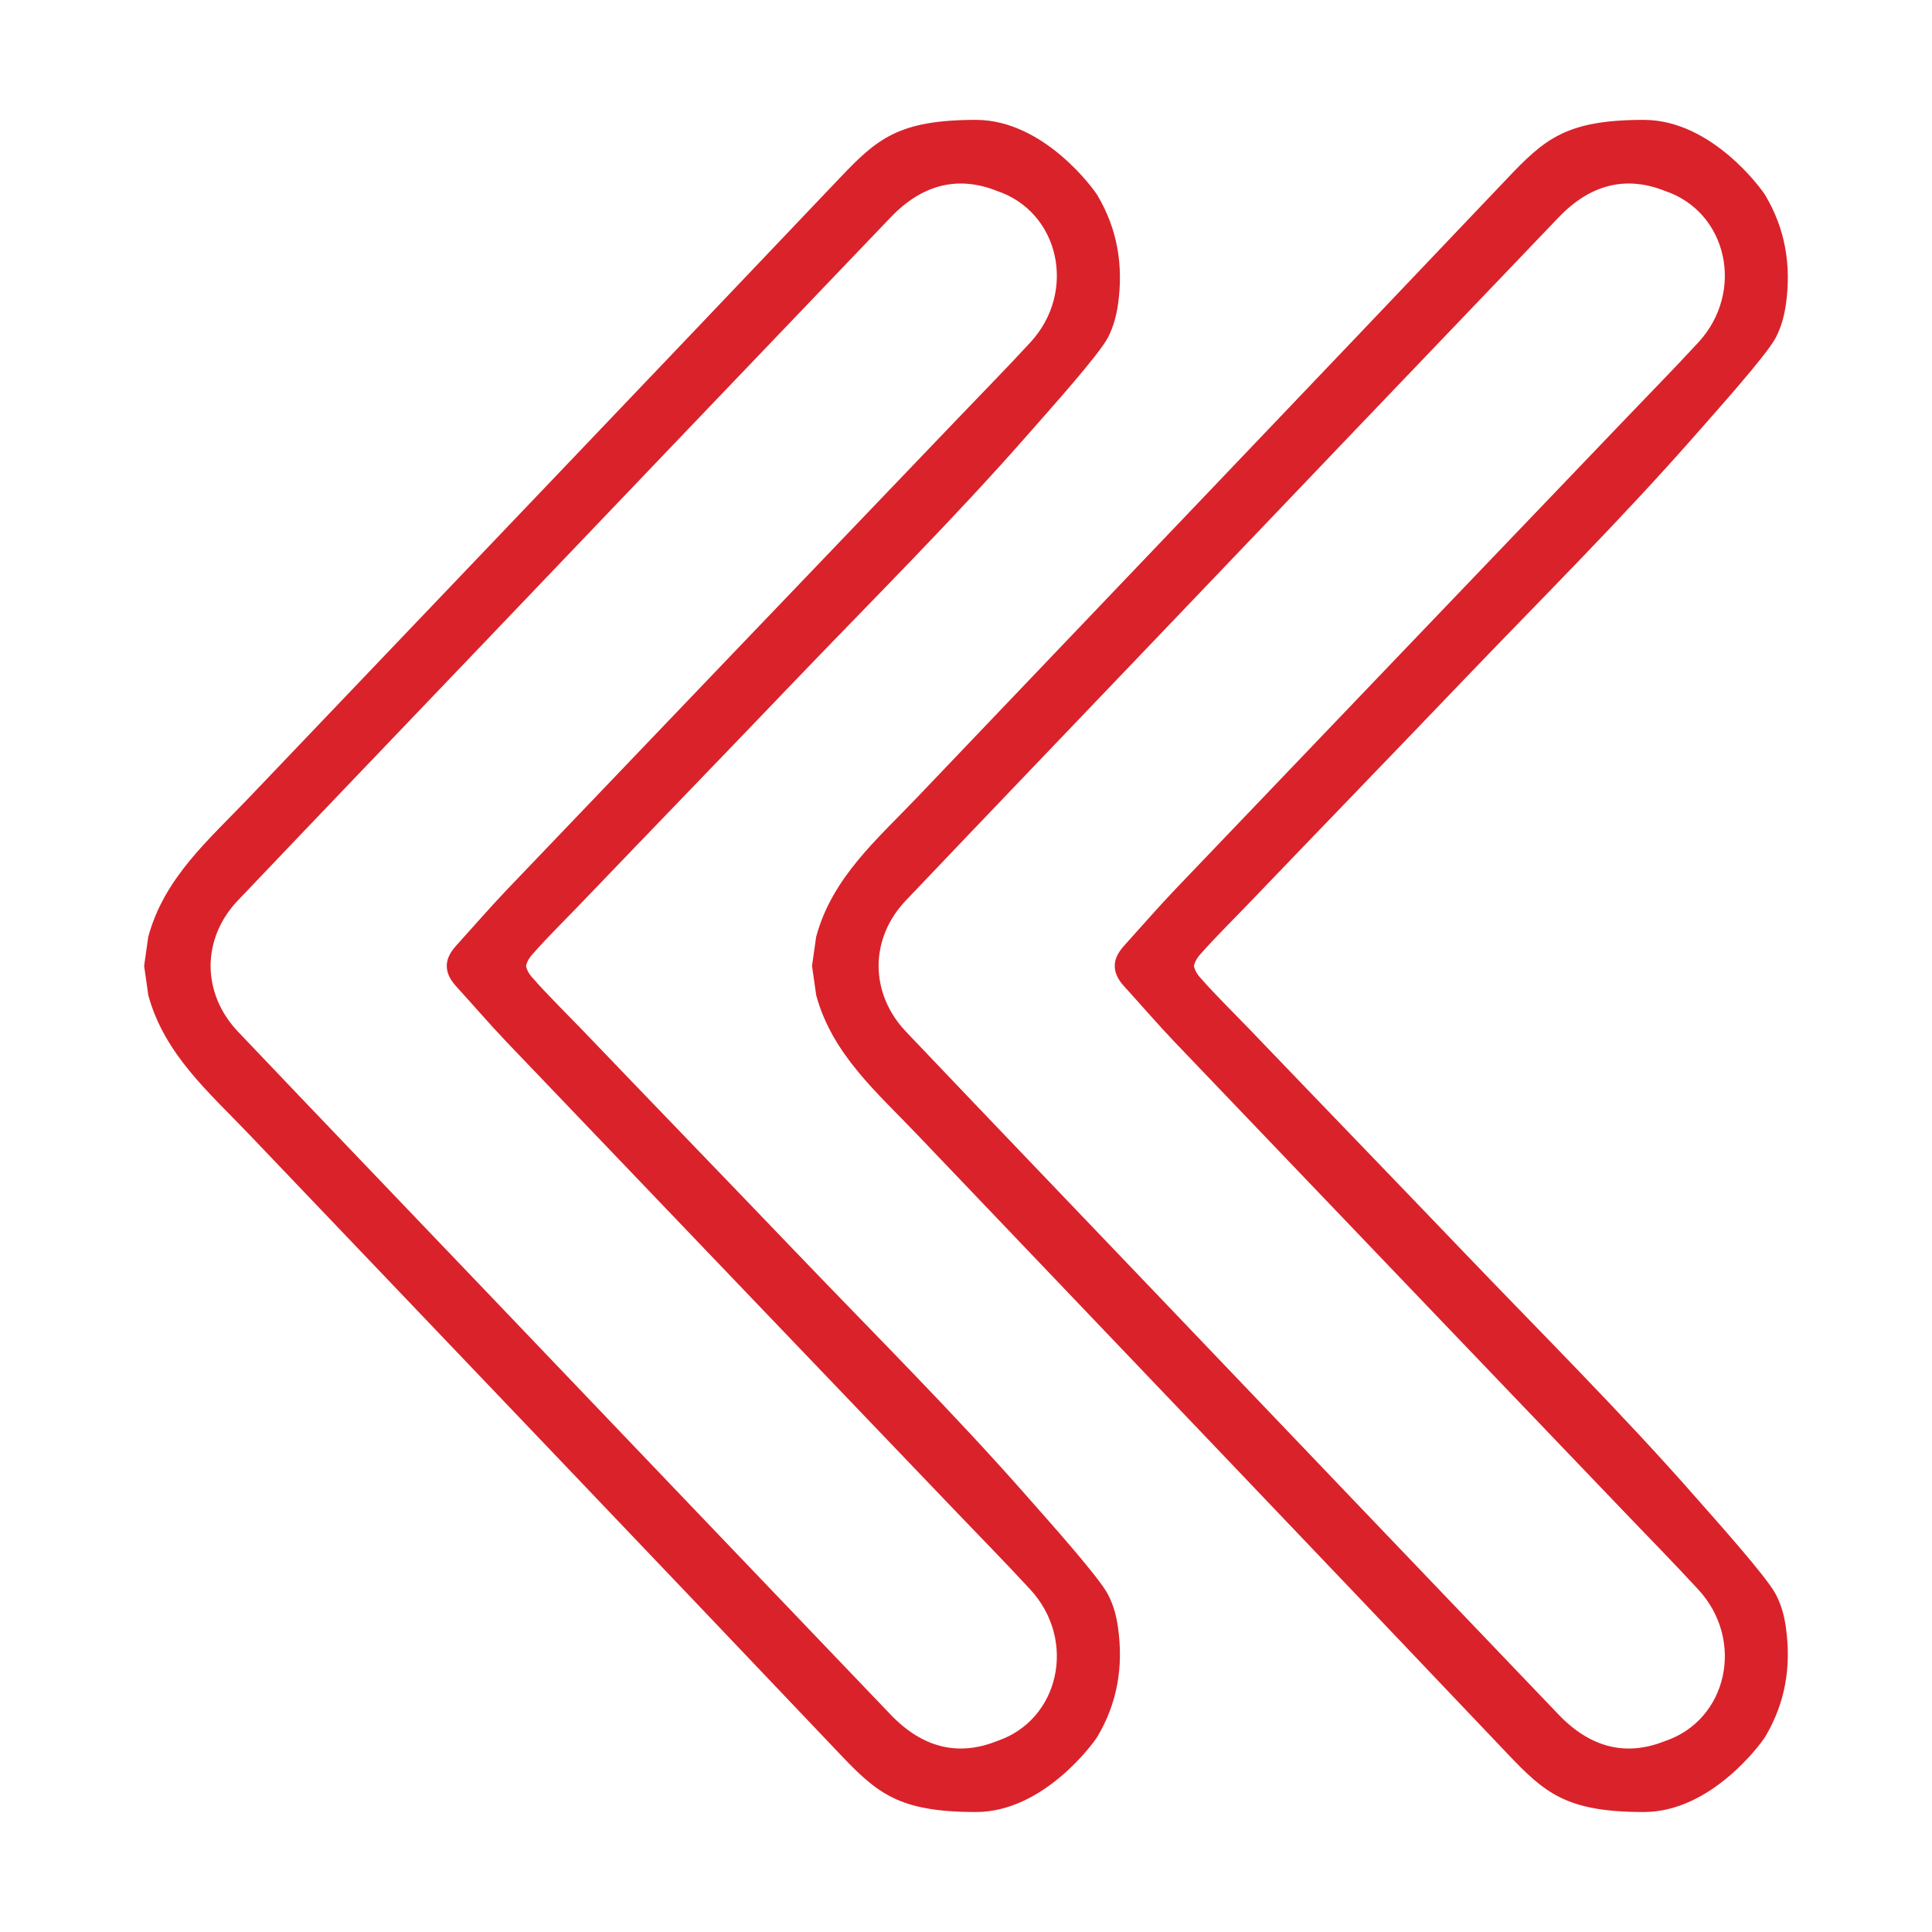 <?xml version="1.0" encoding="UTF-8"?>
<svg id="Camada_1" xmlns="http://www.w3.org/2000/svg" viewBox="0 0 200 200">
  <defs>
    <style>
      .cls-1 {
        fill: #da222a;
      }
    </style>
  </defs>
  <path class="cls-1" d="M15.35,103.02c1.66,6.11,6.29,10.06,10.41,14.38,20.38,21.36,40.79,42.7,61.12,64.11,3.9,4.11,6.12,6.07,14.15,6.07,7.04,0,12.24-7.24,12.57-7.8,2.08-3.5,2.7-7.25,2.14-11.27-.16-1.18-.45-2.31-1.04-3.45-.94-1.82-6.3-7.78-8.23-9.98-7.71-8.79-16.03-17.05-24.12-25.5-7.35-7.67-14.75-15.32-22.1-22.99-.89-.93-3.92-3.96-4.99-5.22-.74-.74-.8-1.37-.8-1.37,0,0,.07-.64.8-1.37,1.07-1.26,4.1-4.29,4.99-5.23,7.35-7.67,14.75-15.31,22.1-22.99,8.1-8.45,16.41-16.71,24.12-25.5,1.93-2.21,7.29-8.16,8.23-9.98.58-1.14.87-2.27,1.04-3.45.56-4.01-.06-7.77-2.14-11.27-.33-.56-5.52-7.8-12.57-7.8-8.03,0-10.25,1.96-14.15,6.07-20.33,21.4-40.74,42.74-61.12,64.11-4.12,4.32-8.76,8.27-10.41,14.38l-.43,3.02.43,3.02ZM24.61,93.23c8.51-8.95,17.06-17.86,25.59-26.79,14-14.66,28-29.32,42.01-43.95,3.3-3.45,7.01-4.31,10.98-2.73,6.48,2.16,8.33,10.43,3.46,15.7-2.49,2.7-5.07,5.32-7.6,7.97-15.55,16.24-31.09,32.47-46.62,48.72-1.79,1.88-3.49,3.85-5.23,5.77-.64.71-.96,1.39-.95,2.08,0,.69.31,1.38.95,2.08,1.75,1.92,3.44,3.89,5.23,5.77,15.53,16.25,31.08,32.48,46.62,48.72,2.54,2.65,5.11,5.27,7.6,7.97,4.87,5.27,3.02,13.54-3.46,15.7-3.97,1.59-7.67.72-10.98-2.73-14.02-14.64-28.01-29.3-42.01-43.95-8.53-8.93-17.08-17.84-25.59-26.79-1.86-1.97-2.8-4.37-2.81-6.77,0-2.4.94-4.8,2.81-6.77Z"/>
  <path class="cls-1" d="M84.49,103.02c1.66,6.11,6.29,10.06,10.41,14.38,20.38,21.36,40.79,42.7,61.12,64.11,3.9,4.11,6.12,6.07,14.15,6.07,7.04,0,12.24-7.24,12.57-7.8,2.08-3.5,2.7-7.25,2.14-11.27-.16-1.18-.45-2.31-1.04-3.45-.94-1.82-6.3-7.78-8.23-9.98-7.71-8.79-16.03-17.05-24.12-25.5-7.35-7.67-14.75-15.32-22.1-22.99-.89-.93-3.92-3.96-4.99-5.22-.74-.74-.8-1.37-.8-1.37,0,0,.07-.64.8-1.37,1.07-1.26,4.1-4.29,4.99-5.23,7.35-7.67,14.75-15.31,22.1-22.99,8.1-8.45,16.41-16.71,24.12-25.5,1.93-2.21,7.29-8.16,8.23-9.98.58-1.14.87-2.27,1.04-3.45.56-4.01-.06-7.77-2.14-11.27-.33-.56-5.52-7.8-12.57-7.8-8.03,0-10.25,1.96-14.15,6.07-20.33,21.4-40.74,42.74-61.12,64.11-4.12,4.32-8.76,8.27-10.41,14.38l-.43,3.02.43,3.02ZM93.76,93.23c8.51-8.95,17.06-17.86,25.59-26.79,14-14.66,28-29.32,42.01-43.95,3.3-3.45,7.01-4.31,10.98-2.73,6.48,2.16,8.33,10.43,3.46,15.7-2.49,2.7-5.07,5.32-7.6,7.97-15.55,16.24-31.09,32.47-46.62,48.72-1.79,1.88-3.49,3.85-5.23,5.77-.64.71-.96,1.39-.95,2.08,0,.69.31,1.38.95,2.08,1.75,1.92,3.44,3.89,5.23,5.77,15.53,16.25,31.08,32.48,46.62,48.72,2.54,2.65,5.11,5.27,7.6,7.97,4.87,5.27,3.02,13.54-3.46,15.7-3.97,1.59-7.67.72-10.98-2.73-14.02-14.64-28.01-29.3-42.01-43.95-8.53-8.93-17.08-17.84-25.59-26.79-1.86-1.97-2.8-4.37-2.81-6.77,0-2.4.94-4.8,2.81-6.77Z"/>
</svg>